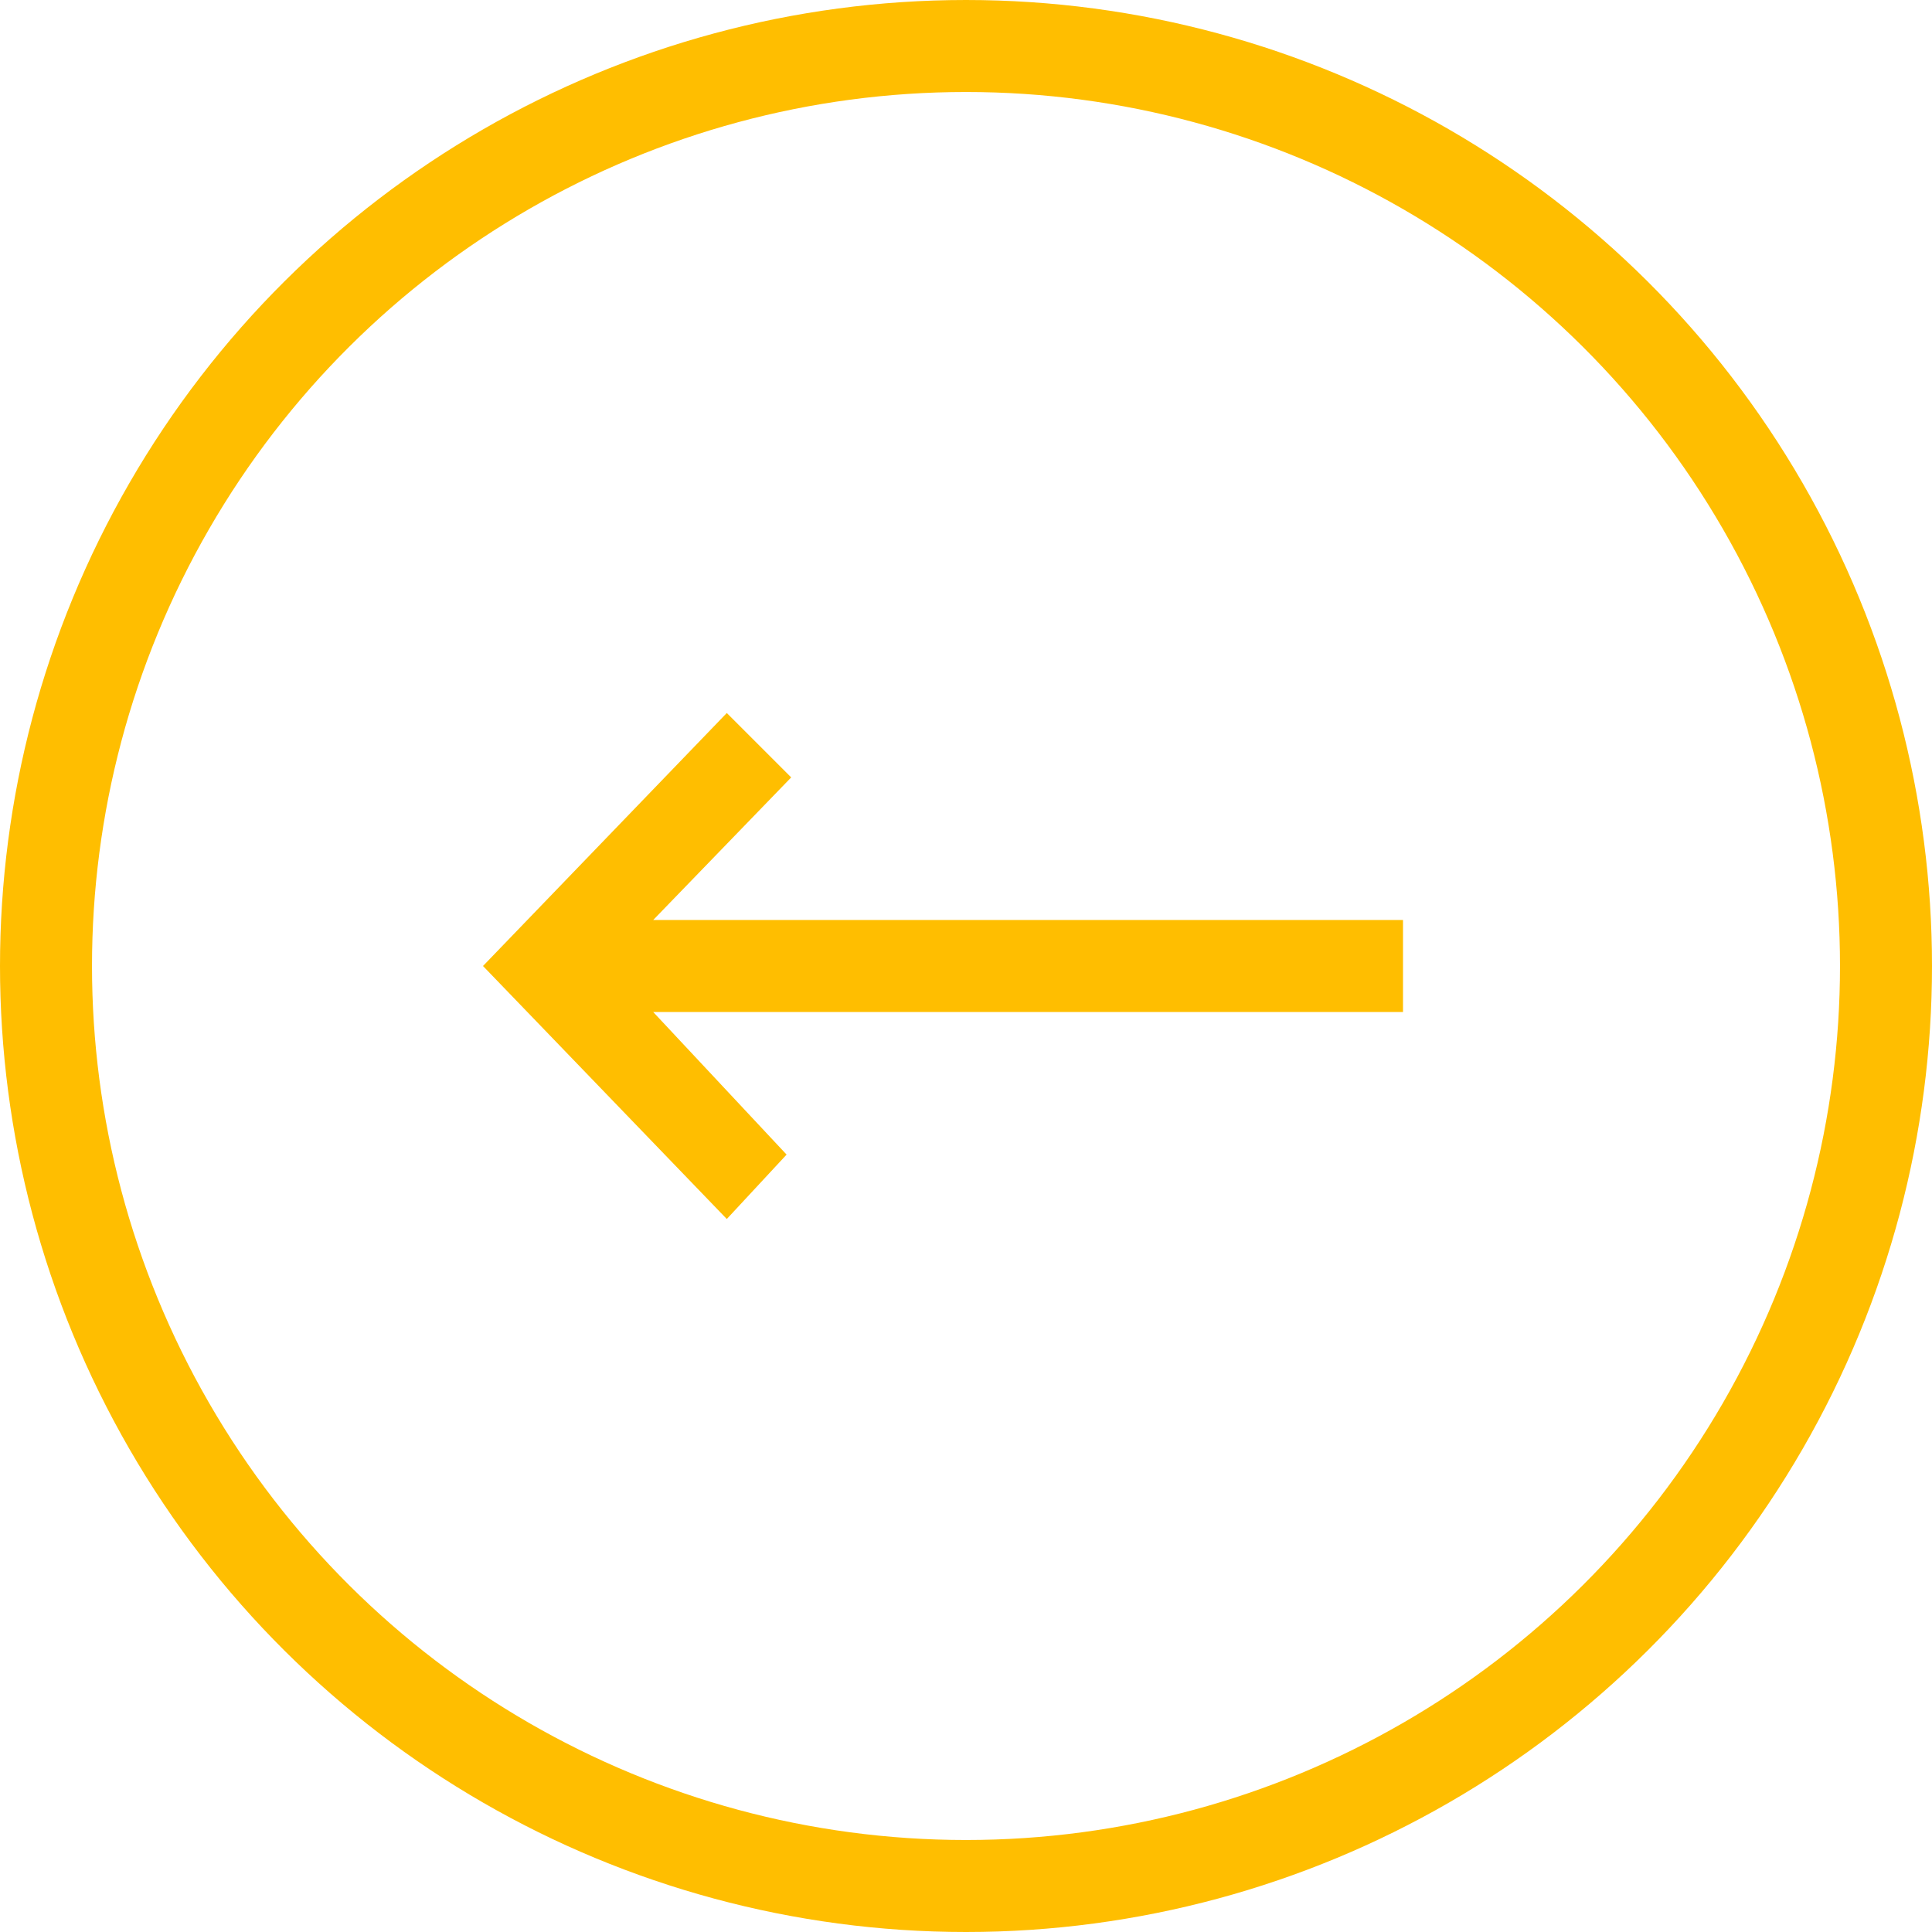 <?xml version="1.0" encoding="utf-8"?>
<!-- Generator: Adobe Illustrator 20.0.0, SVG Export Plug-In . SVG Version: 6.00 Build 0)  -->
<svg version="1.1" id="Layer_1" xmlns="http://www.w3.org/2000/svg" xmlns:xlink="http://www.w3.org/1999/xlink" x="0px" y="0px"
	 viewBox="0 0 42 42" style="enable-background:new 0 0 42 42;" xml:space="preserve">
<style type="text/css">
	.st0{fill:none;stroke:#FFBE00;stroke-width:2;}
	.st1{fill:#FFBE00;}
</style>
<title>Group 5</title>
<desc>Created with Sketch.</desc>
<g id="Showcase-Gallery">
	<g id="Showcase-Gallery-T" transform="translate(-316, -1056)">
		<g id="Left" transform="translate(0, 634)">
			
				<g id="Group-5" transform="translate(337, 443) rotate(-90) translate(-337, -443) translate(317, 423)">
				<circle id="Oval-1" class="st0" cx="20" cy="20" r="20"/>
				<polygon id="Page-1" class="st1" points="14.5,14.8 15.9,16.1 19,13.2 19,29.5 21,29.5 21,13.2 24.1,16.2 25.5,14.8 20,9.5 				
					"/>
			</g>
		</g>
	</g>
</g>
</svg>
